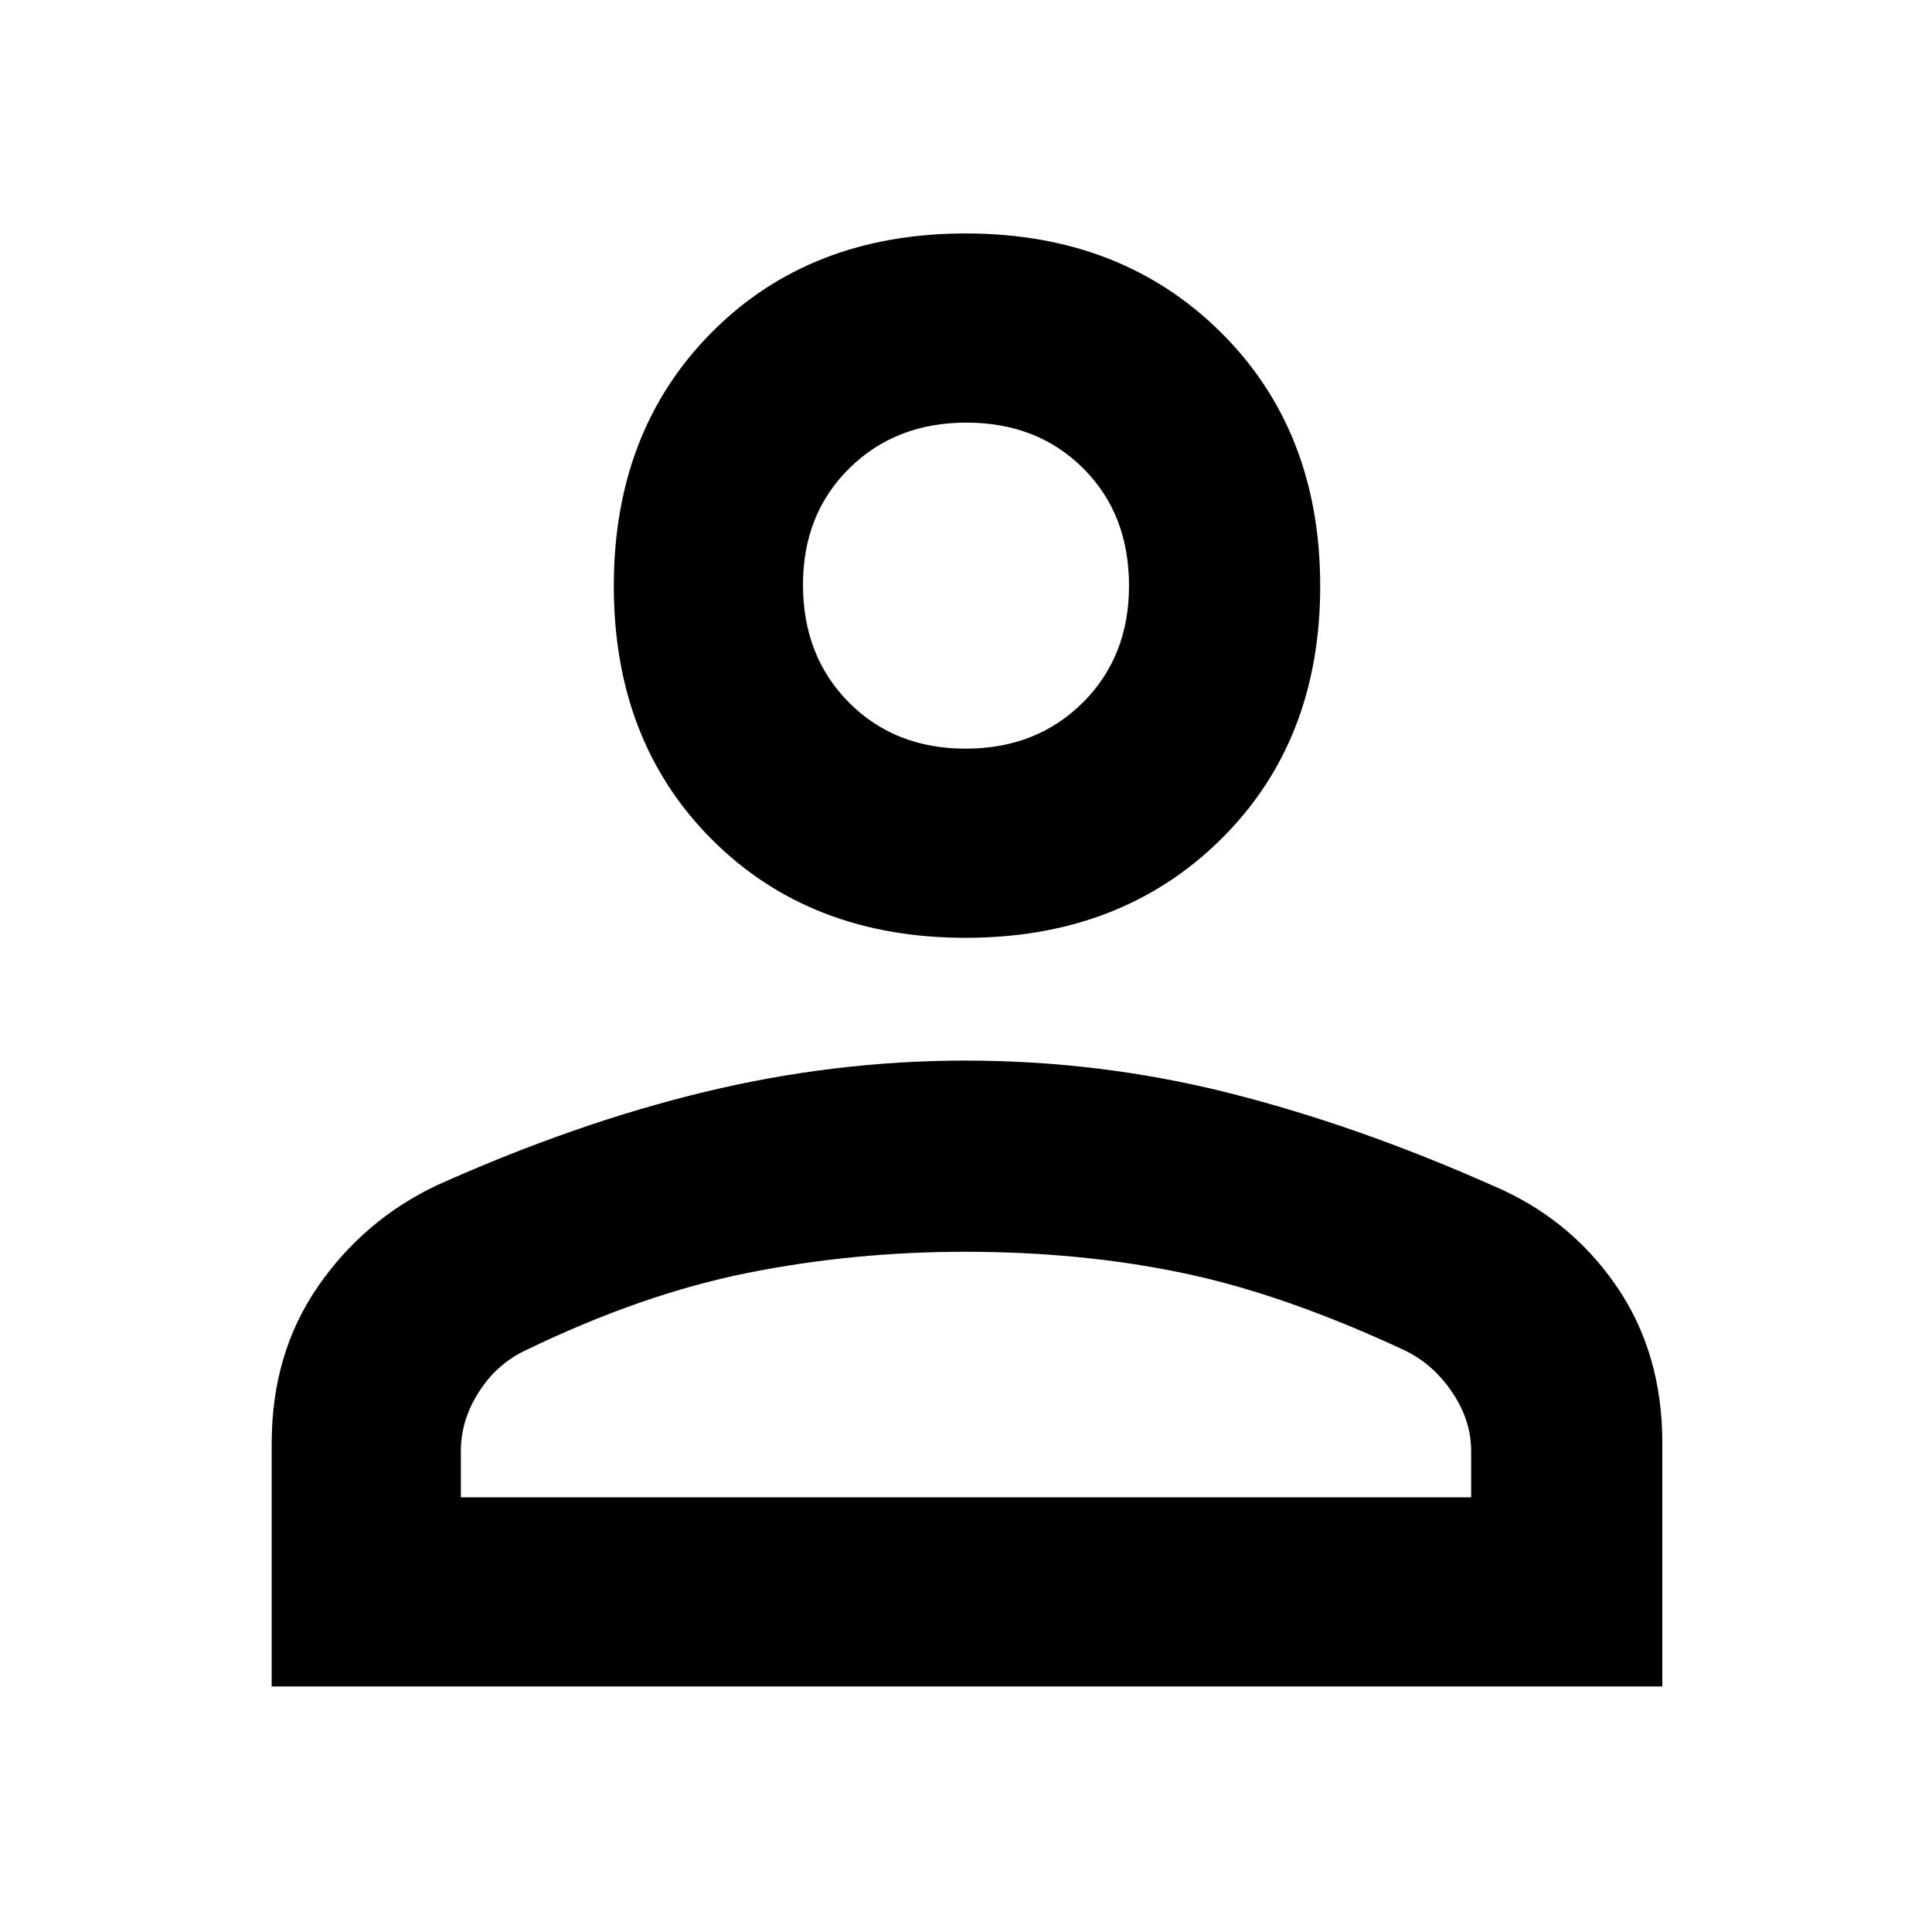 <svg xmlns="http://www.w3.org/2000/svg" height="48" viewBox="0 -960 960 960" width="48"><path d="M479.796-494q-77.203 0-126-48.796Q305-591.593 305-668.796 305-746 353.796-795q48.797-49 126-49Q557-844 606.5-795T656-668.796q0 77.203-49.5 126Q557-494 479.796-494ZM135-122v-120.795q0-44.507 22.828-77.721Q180.656-353.73 217-371q69-31 133.459-46.5T479.731-433q66.731 0 130.5 16 63.769 16 131.69 46.194 37.911 16.085 60.995 49.445Q826-288 826-243.055V-122H135Zm94-94h502v-23q0-15.353-9.5-29.324Q712-282.294 698-289q-60-28-110.495-38.5-50.496-10.5-108-10.5Q424-338 371.5-327.5 319-317 261.429-289.156 247-282.441 238-268.425q-9 14.016-9 29.425v23Zm250.796-372Q515-588 538-610.846t23-58.119q0-35.685-22.796-58.36-22.797-22.675-58-22.675Q445-750 422-727.279t-23 57.819q0 35.51 22.796 58.485 22.797 22.975 58 22.975Zm.204-81Zm0 453Z"/></svg>